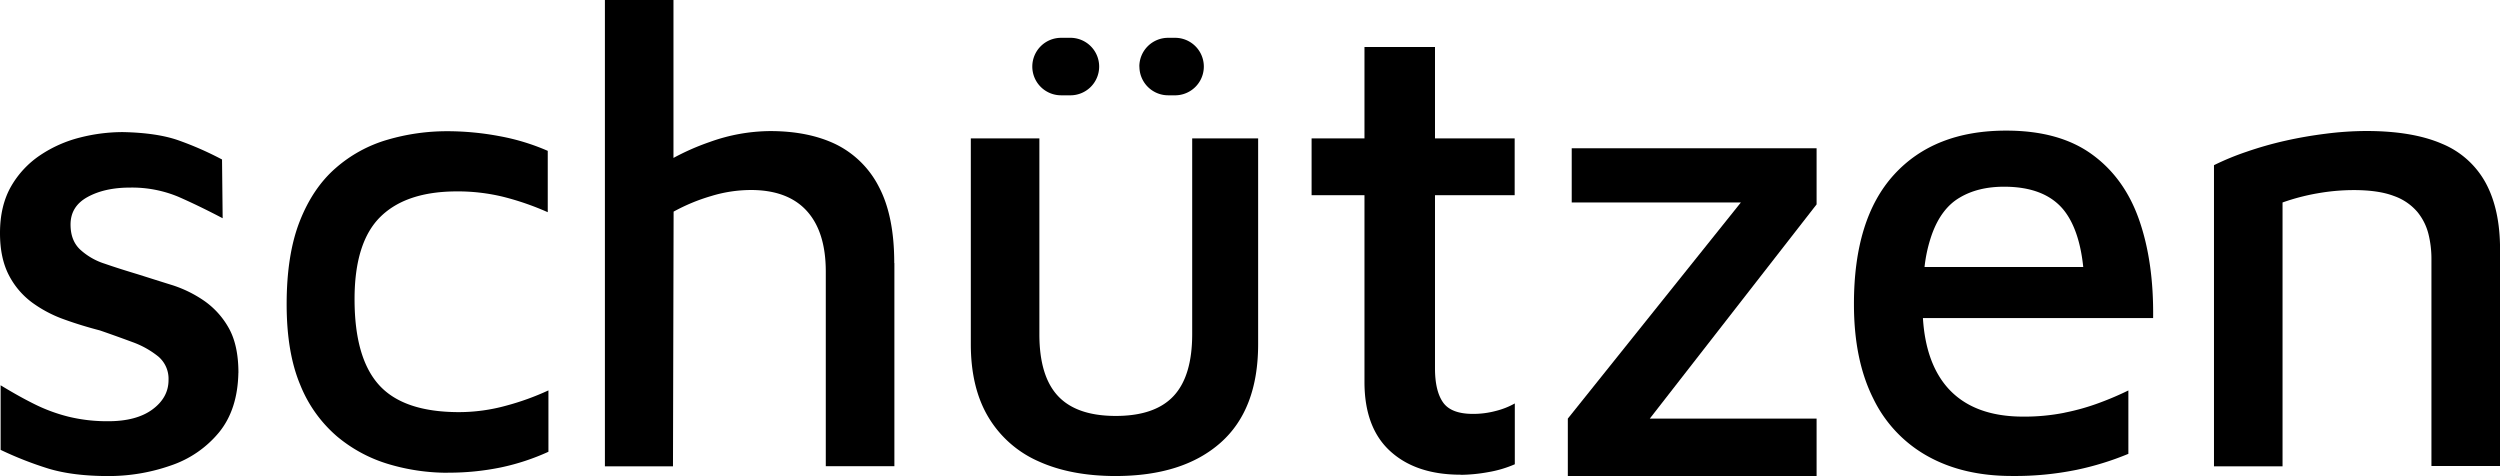 <svg xmlns="http://www.w3.org/2000/svg" viewBox="0 0 918.12 174.82"><g id="Camada_2" data-name="Camada 2"><g id="Camada_1-2" data-name="Camada 1"><g id="Marca-nominativa-alternativa-2"><path d="M87.54,136.93q-.26,13.44-7.07,21.82A39.05,39.05,0,0,1,62.59,171a68.88,68.88,0,0,1-22.78,3.83q-12.95,0-22-2.73A129.53,129.53,0,0,1,.23,165.21V141.49c4.17,2.54,8.23,4.84,12.23,6.83A61.33,61.33,0,0,0,25.05,153a59.45,59.45,0,0,0,14.76,1.69c6.89,0,12.29-1.46,16.18-4.33s5.9-6.46,5.9-10.79a10.69,10.69,0,0,0-3.73-8.62,32.85,32.85,0,0,0-9.46-5.3q-5.79-2.15-12-4.3c-4.33-1.13-8.66-2.43-13-4a46,46,0,0,1-11.89-6.23A29,29,0,0,1,3.23,101C1.07,96.79,0,91.7,0,85.6c0-6.73,1.37-12.42,4.07-17.15A34.39,34.39,0,0,1,14.76,57a46.62,46.62,0,0,1,14.62-6.49,63.7,63.7,0,0,1,15.72-2c8.46.17,15.39,1.2,20.72,3.13a119.43,119.43,0,0,1,15.72,6.93l.23,21.58q-8.64-4.54-16.28-7.89a44.23,44.23,0,0,0-17.76-3.37c-6.23,0-11.42,1.17-15.59,3.47S25.91,78,25.91,82.47c0,3.87,1.14,6.9,3.47,9.13a24.09,24.09,0,0,0,9.13,5.26c3.73,1.3,7.79,2.57,12.09,3.87,4,1.26,8.16,2.59,12.49,3.93a44.59,44.59,0,0,1,12,5.89,30,30,0,0,1,9,10.06c2.3,4.16,3.47,9.59,3.47,16.32"/><path d="M164.47,173.62a75.65,75.65,0,0,1-21.58-3.12,53,53,0,0,1-19.07-10.19,48.89,48.89,0,0,1-13.55-18.95q-5-11.87-5-29.61,0-18.24,4.8-30.47t13.19-19.54a50,50,0,0,1,19.07-10.43,77.72,77.72,0,0,1,21.94-3.12A104,104,0,0,1,183.42,50a80.52,80.52,0,0,1,17.74,5.4V77.93a101.06,101.06,0,0,0-16.3-5.64,70.48,70.48,0,0,0-17-2q-18.71,0-28.18,9.36t-9.47,30.22q0,21.58,9,31.53t29.38,9.95A65.16,65.16,0,0,0,185.81,149a95.81,95.81,0,0,0,15.6-5.63v22.54a83.36,83.36,0,0,1-17.51,5.76,94.84,94.84,0,0,1-19.43,1.92"/><path d="M328.46,96.63V171.2H303.27V99.76q0-14.64-7-22.32t-20.62-7.66A50.23,50.23,0,0,0,261.17,72a68.37,68.37,0,0,0-13.79,5.72l-.23,93.53h-25V0h25.18V58a87.89,87.89,0,0,1,13.33-5.86,66.55,66.55,0,0,1,22.18-4c9.43,0,17.52,1.64,24.22,4.9a35.15,35.15,0,0,1,15.72,15.59q5.64,10.69,5.63,27.95"/><path d="M418.42,24.44h0A10.55,10.55,0,0,1,429,13.89h2.87a10.56,10.56,0,0,1,0,21.11H429a10.55,10.55,0,0,1-10.55-10.56m-39.34,0h0a10.56,10.56,0,0,1,10.55-10.55h3.12a10.56,10.56,0,1,1,0,21.11h-3.12a10.56,10.56,0,0,1-10.55-10.56m30.7,150.38q-16.54,0-28.42-5.4A40.28,40.28,0,0,1,363,153.23q-6.47-10.78-6.47-26.86V50.83h25.18v71.94q0,15.36,6.84,22.67t21.22,7.31q14.39,0,21.22-7.31t6.84-22.67V50.83h24.22v75.54q0,24-13.79,36.21t-38.49,12.24"/><path d="M536.36,174.33q-16.32,0-25.79-8.63t-9.47-25.42V71.69H481.68V50.83H501.1V17.25H527V50.83h29.26V71.69H527v63.56q0,8.38,3,12.59T541.15,152a31.77,31.77,0,0,0,8.16-1.08,28,28,0,0,0,7-2.76V170.5a41.73,41.73,0,0,1-9.71,2.88,59.2,59.2,0,0,1-10.19,1"/><polygon points="577.21 54.44 577.21 74.36 639.33 74.36 575.78 153.73 575.78 174.82 667.14 174.82 667.14 153.73 605.88 153.73 667.14 75.06 667.14 54.44 577.21 54.44"/><path d="M709.51,86q3.45-9.5,10.19-13.43c4.46-2.66,9.89-4,16.29-4q14.88,0,21.85,8.49c3.83,4.74,6.26,11.73,7.23,21H706.78A53.35,53.35,0,0,1,709.51,86m48.66,65.58A75.38,75.38,0,0,1,743,153q-18.18,0-27.58-10.42c-5.46-6.1-8.56-14.72-9.23-25.78h84.54q.26-20.64-5.16-36.11T768.13,56.59q-12-8.64-31.41-8.62-26.38,0-41.14,16.18t-14.72,47.6c0,13.59,2.33,25.08,7.06,34.54a48.14,48.14,0,0,0,20.15,21.32q13,7.2,30.81,7.19a112.6,112.6,0,0,0,23.76-2.26,106.47,106.47,0,0,0,19-5.87V143.39a110.83,110.83,0,0,1-10.33,4.43,82.3,82.3,0,0,1-13.09,3.73"/><path d="M813.08,60.66A97.8,97.8,0,0,1,825,55.75a131.94,131.94,0,0,1,14-4q7.42-1.68,15.11-2.64a119.83,119.83,0,0,1,14.87-1q17,0,27.82,4.68a32.2,32.2,0,0,1,16.07,14.39q5.26,9.7,5.27,24.34v79.62H892.94V95a37.92,37.92,0,0,0-1.08-9,20.73,20.73,0,0,0-4.07-8.15,20,20,0,0,0-8.64-5.88q-5.64-2.16-14.75-2.16A77,77,0,0,0,851.09,71a78.41,78.41,0,0,0-12.83,3.36v96.89H813.08Z"/></g></g></g></svg>